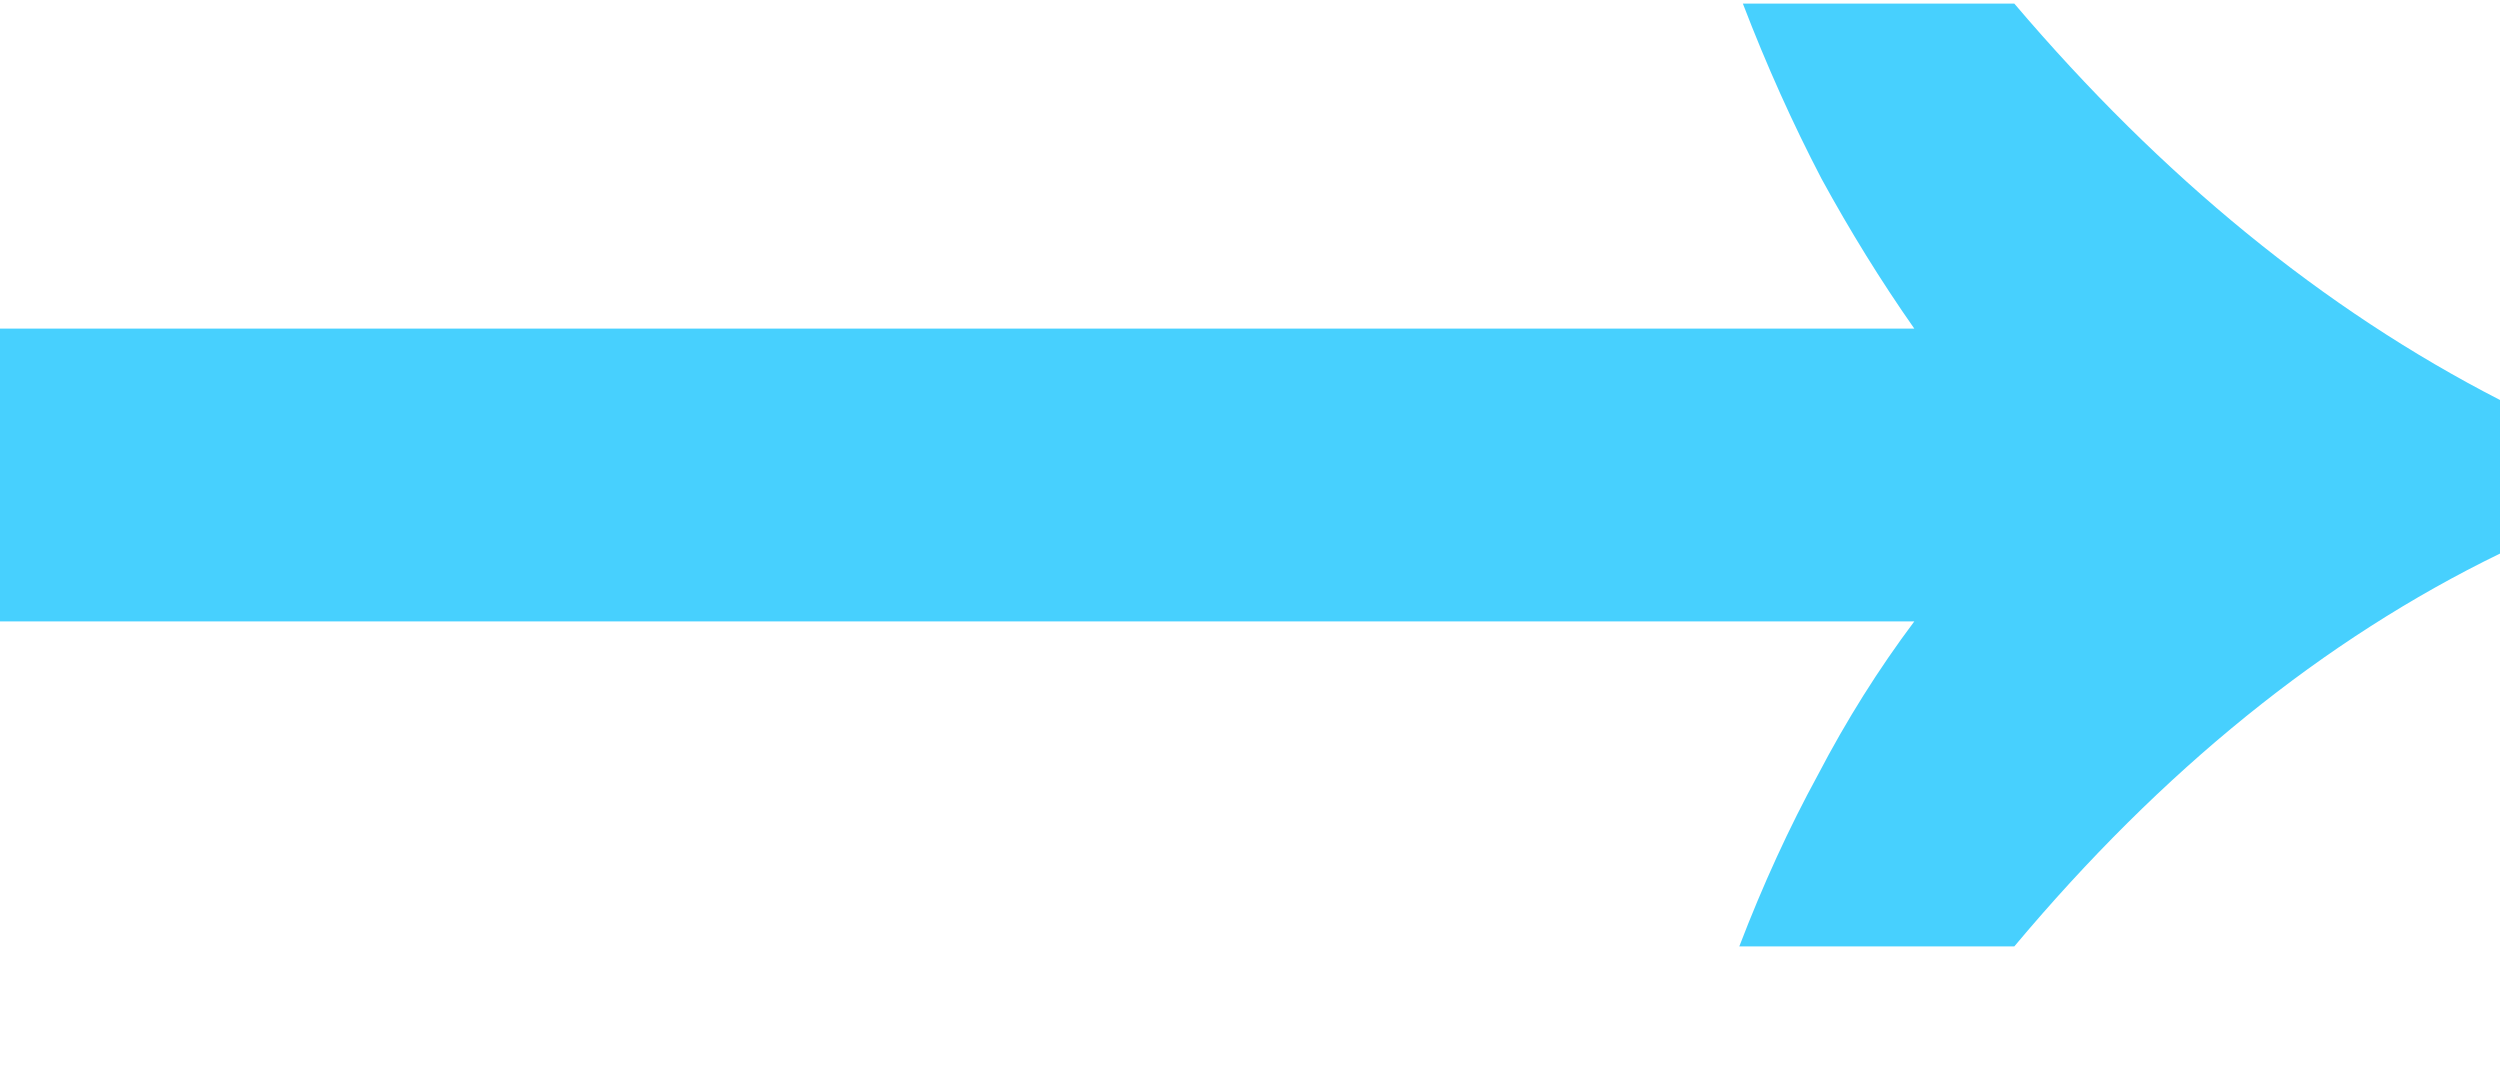 <svg width="14" height="6" viewBox="0 0 14 6" fill="none" xmlns="http://www.w3.org/2000/svg">
<path d="M9.74 5.3C9.873 4.953 10.02 4.633 10.18 4.34C10.34 4.033 10.52 3.747 10.72 3.48H1.19209e-07V1.84H10.72C10.533 1.573 10.36 1.293 10.2 1C10.04 0.693 9.893 0.367 9.76 0.02H11.28C12.107 0.993 13.013 1.733 14 2.24V3.1C13.013 3.58 12.107 4.313 11.28 5.3H9.74Z" fill="#47D0FE"/>
</svg>
